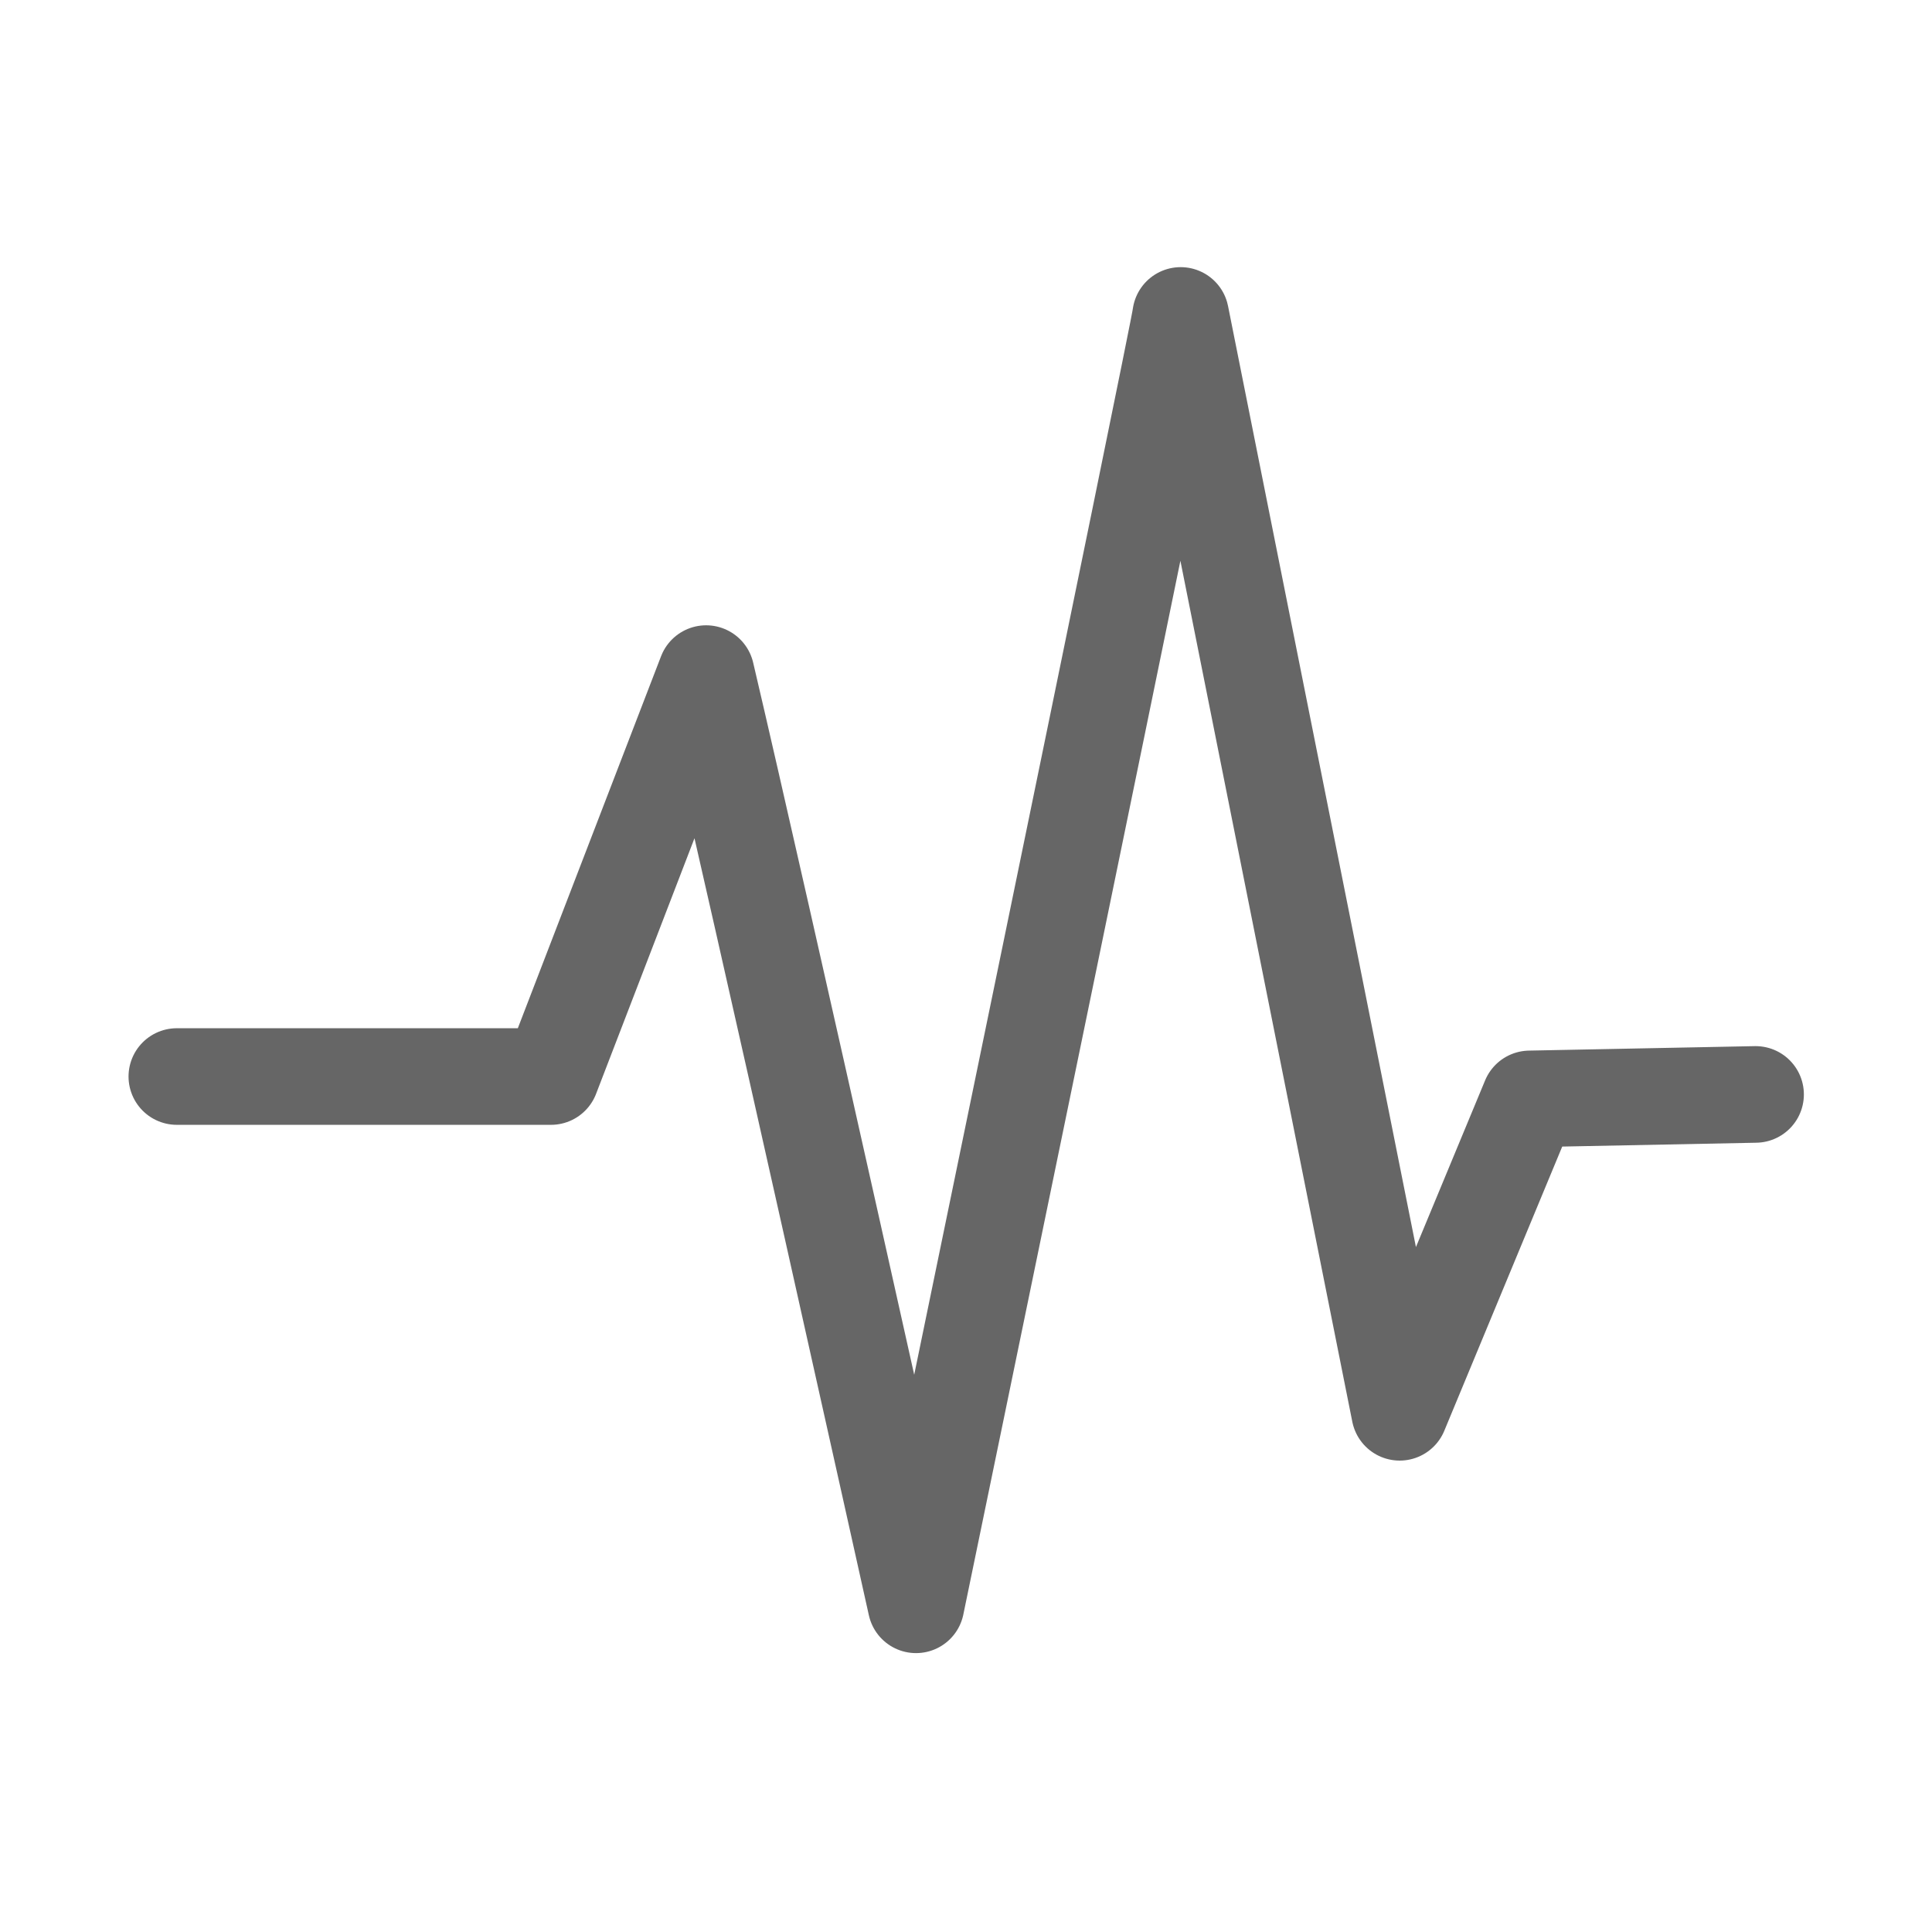 <svg width="200" height="200" xmlns="http://www.w3.org/2000/svg" xmlns:svg="http://www.w3.org/2000/svg">
 <!-- Created with SVG-edit - http://svg-edit.googlecode.com/ -->
 <g>
  <title>Layer 1</title>
  <path stroke="#666666" fill-opacity="0" id="svg_1" d="m18.306,111.442c12.911,0 25.821,0 38.732,0l16.06,-41.711c5.668,24.099 21.728,96.398 21.728,96.398c0,0 27.396,-132.547 27.396,-133.474l22.672,113.545l13.462,-32.442l23.381,-0.463" stroke-linecap="round" stroke-linejoin="round" stroke-dasharray="null" stroke-width="10" fill="#000000"/>
 </g>
</svg>
